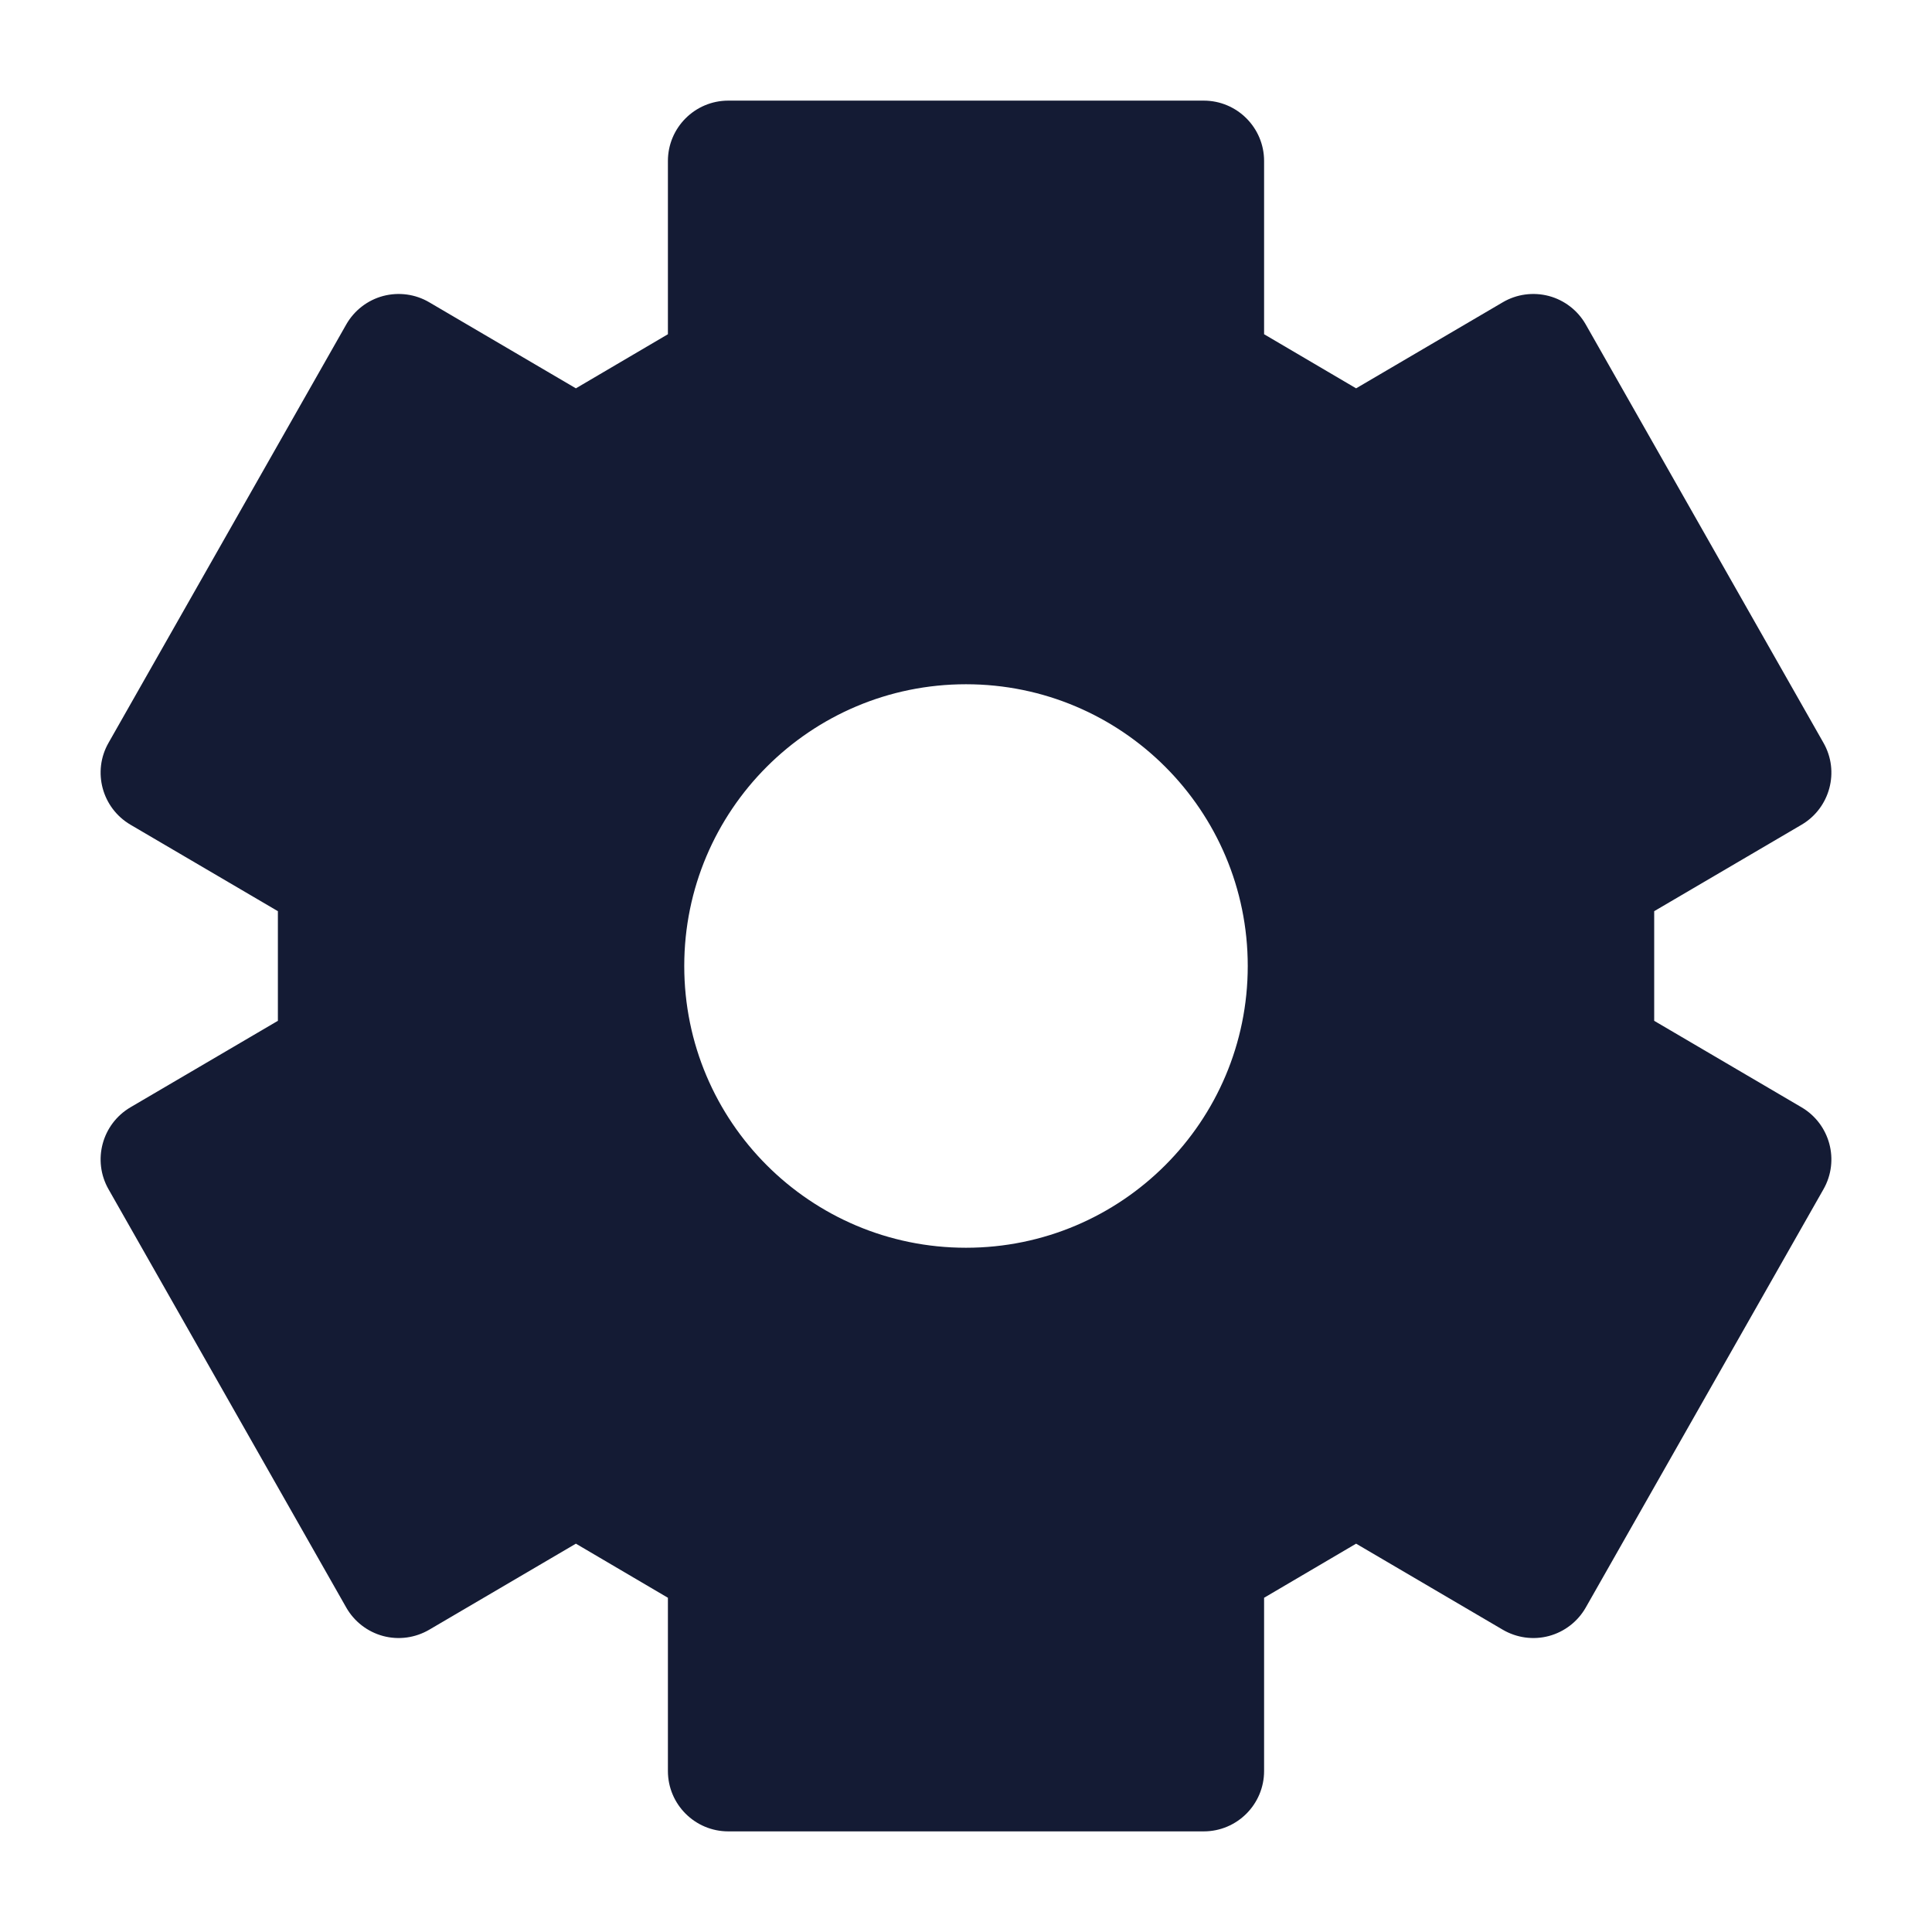 <svg width="24" height="24" viewBox="0 0 24 24" fill="none" xmlns="http://www.w3.org/2000/svg">
<path fill-rule="evenodd" clip-rule="evenodd" d="M9.047 1.25C8.633 1.25 8.297 1.586 8.297 2V4.152L7.154 4.824L5.332 3.755C5.159 3.653 4.952 3.626 4.759 3.677C4.565 3.729 4.4 3.857 4.301 4.031L1.348 9.228C1.145 9.584 1.267 10.037 1.621 10.245L3.452 11.319L3.452 12.681L1.621 13.755C1.267 13.963 1.145 14.416 1.348 14.773L4.301 19.969C4.4 20.143 4.565 20.271 4.759 20.323C4.953 20.375 5.159 20.346 5.332 20.245L7.154 19.176L8.297 19.848V22C8.297 22.414 8.633 22.75 9.047 22.75H14.953C15.367 22.75 15.703 22.414 15.703 22V19.848L16.846 19.176L18.668 20.245C18.841 20.346 19.047 20.375 19.241 20.323C19.435 20.271 19.6 20.143 19.699 19.969L22.652 14.773C22.855 14.416 22.733 13.963 22.379 13.755L20.549 12.681L20.549 11.319L22.38 10.245C22.733 10.037 22.855 9.584 22.652 9.228L19.699 4.031C19.6 3.857 19.435 3.729 19.241 3.677C19.048 3.626 18.841 3.653 18.668 3.755L16.846 4.824L15.703 4.152V2C15.703 1.586 15.367 1.25 14.953 1.25H9.047ZM12 15.5C13.933 15.5 15.5 13.933 15.5 12C15.5 10.067 13.933 8.5 12 8.5C10.067 8.5 8.5 10.067 8.5 12C8.5 13.933 10.067 15.5 12 15.5Z" fill="#141B34"/>
</svg>
